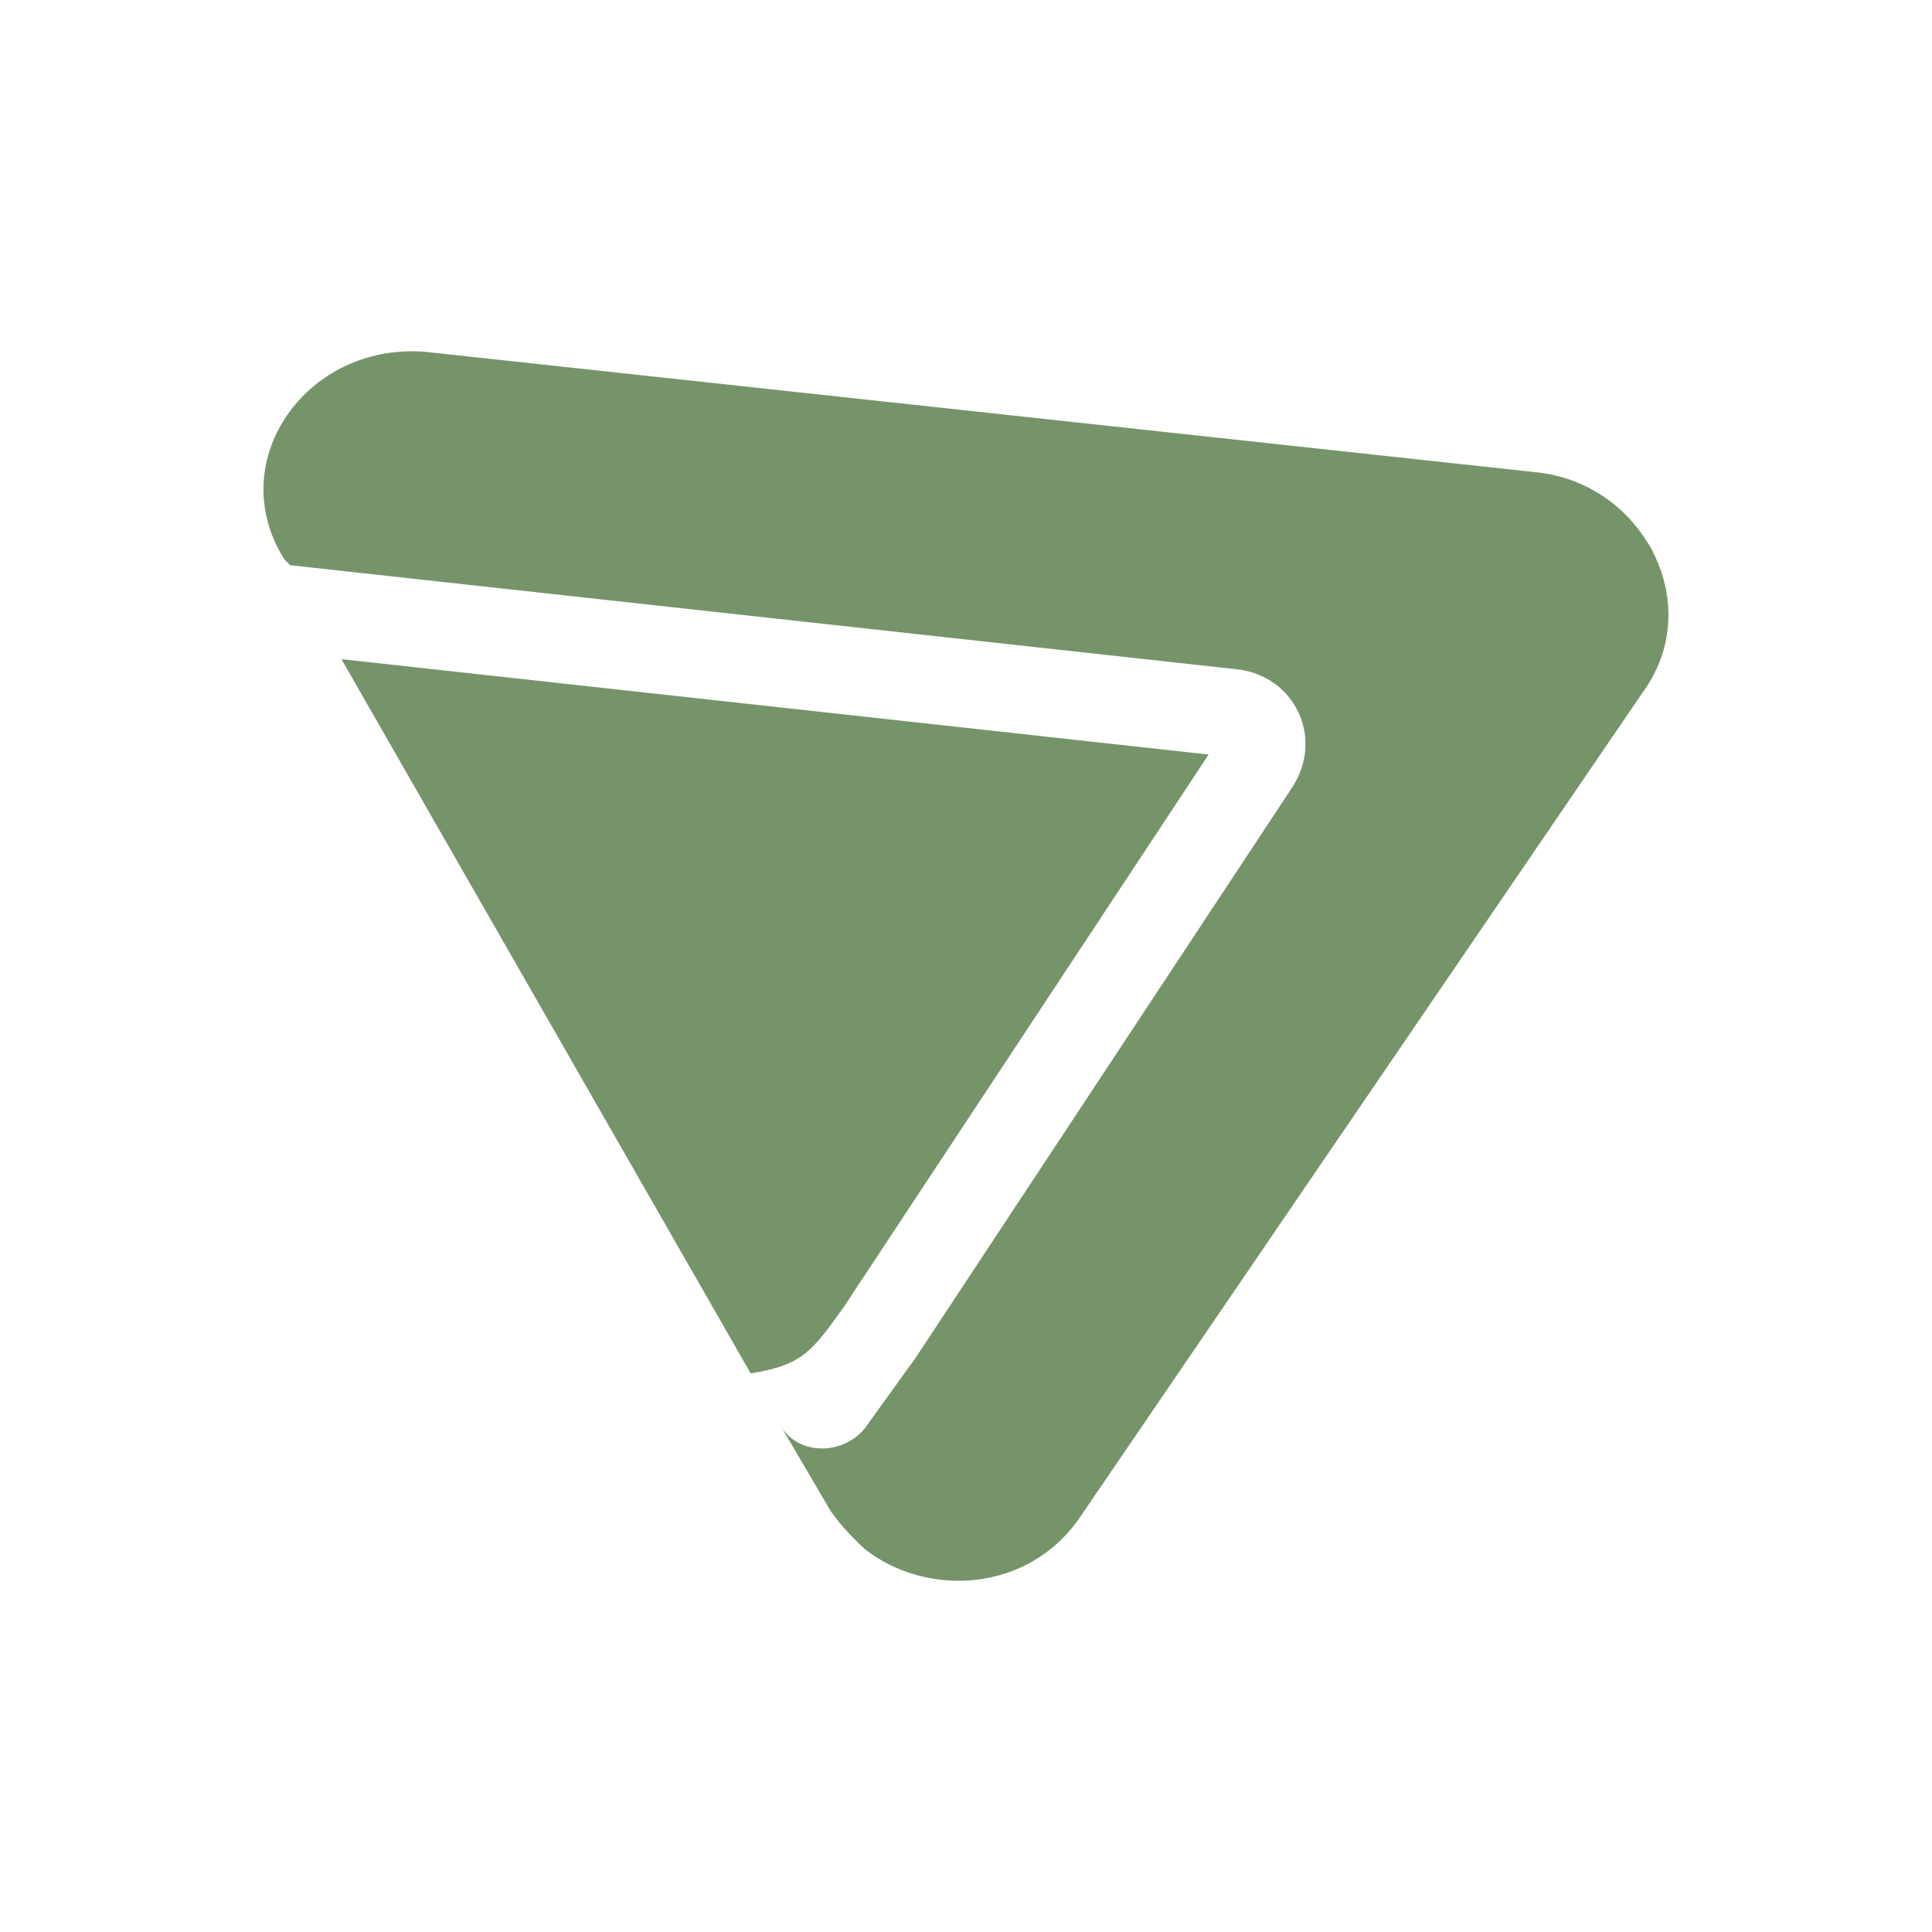 <svg xmlns="http://www.w3.org/2000/svg" width="22" height="22" version="1.1">
 <defs>
  <style id="current-color-scheme" type="text/css">
   .ColorScheme-Text { color:#76946a; } .ColorScheme-Highlight { color:#4285f4; } .ColorScheme-NeutralText { color:#ff9800; } .ColorScheme-PositiveText { color:#4caf50; } .ColorScheme-NegativeText { color:#f44336; }
  </style>
 </defs>
 <path style="fill:currentColor" class="ColorScheme-Text" d="M 4.732,4 C 4.69,3.999 4.65,4.001 4.609,4.002 3.385,4.054 2.572,5.321 3.24,6.372 l 0.064,0.064 10.75,1.182 c 0.325,0.028 0.567,0.201 0.699,0.432 0.001,0.002 0.003,0.004 0.004,0.006 0.154,0.274 0.153,0.629 -0.057,0.932 L 10.428,15.459 9.845,16.268 c -0.259,0.311 -0.778,0.311 -0.973,-0.062 l 0.584,0.996 c 0.13,0.187 0.259,0.311 0.389,0.436 0.712,0.56 1.878,0.498 2.461,-0.373 L 18.717,7.868 c 0.362,-0.506 0.353,-1.109 0.098,-1.596 l 0.002,-0.002 c -0.006,-0.011 -0.013,-0.022 -0.02,-0.033 -0.006,-0.011 -0.011,-0.022 -0.018,-0.033 -0.005,-0.009 -0.012,-0.017 -0.018,-0.025 C 18.503,5.754 18.05,5.434 17.486,5.377 L 4.859,4.008 c -0.042,-0.004 -0.085,-0.007 -0.127,-0.008 z m -0.844,3.506 4.66,8.133 C 9.133,15.545 9.242,15.394 9.603,14.891 l 4.16,-6.299 z"/>
</svg>

